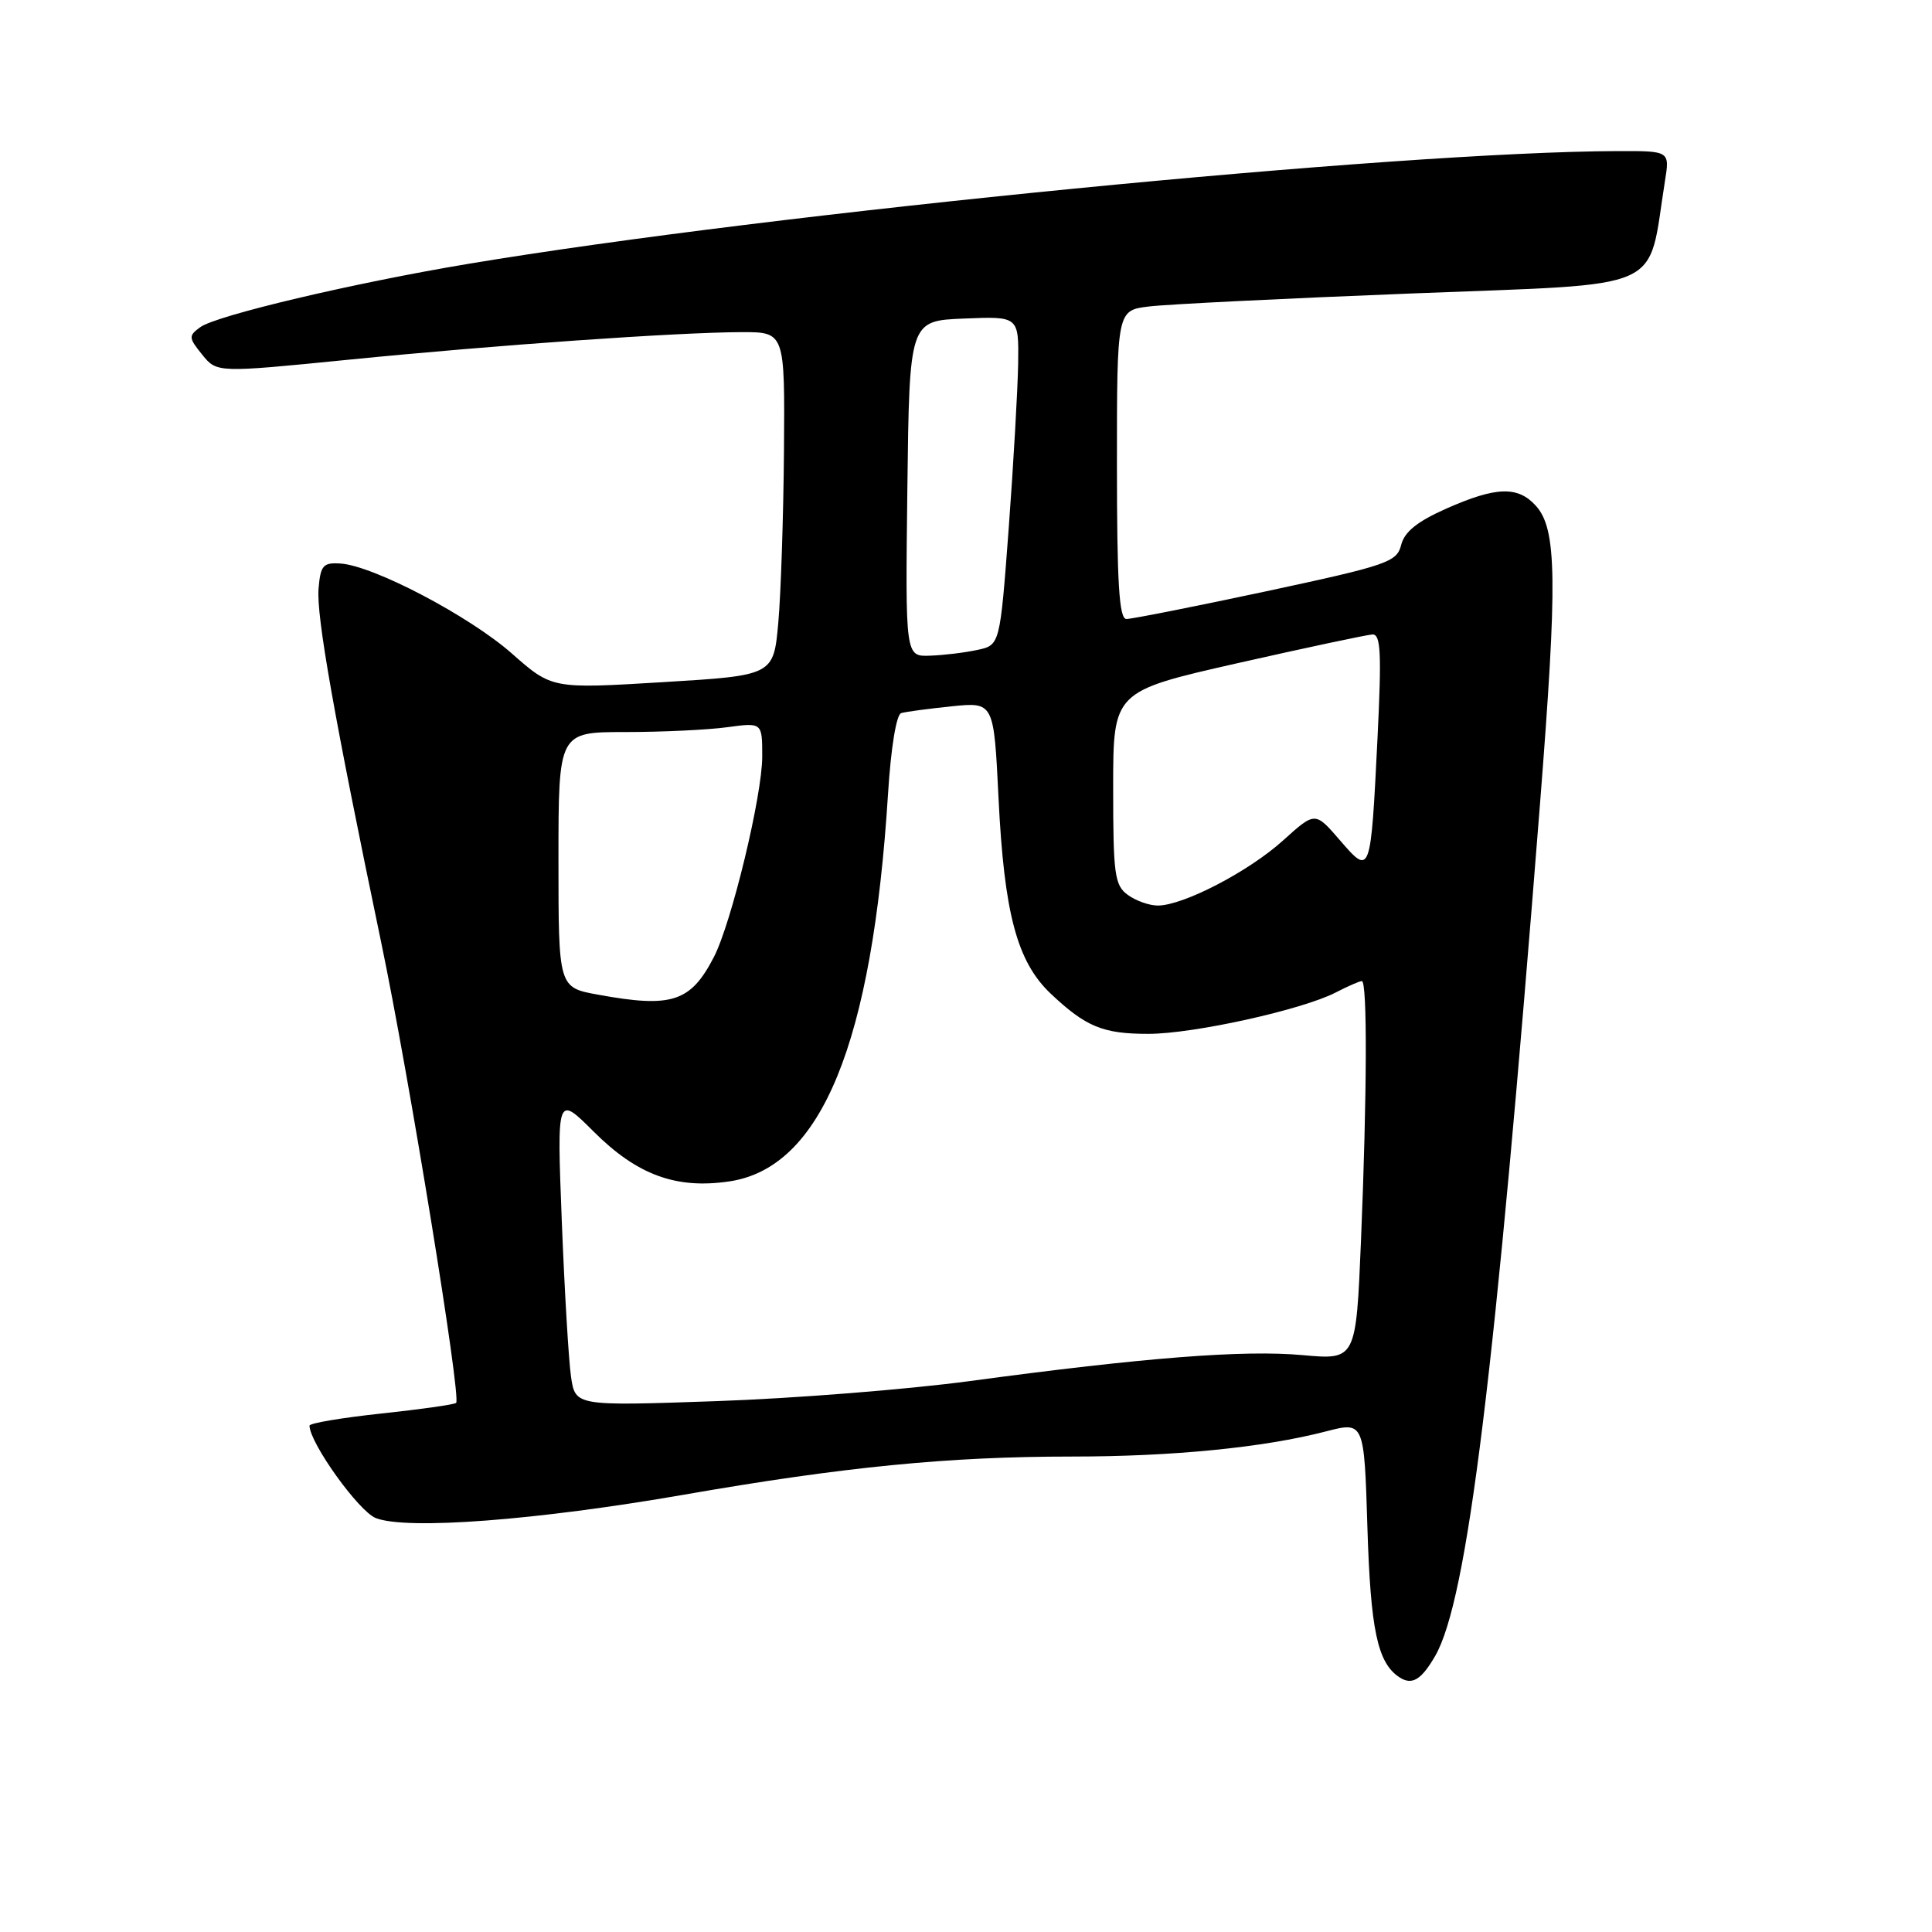 <?xml version="1.0" encoding="UTF-8" standalone="no"?>
<!DOCTYPE svg PUBLIC "-//W3C//DTD SVG 1.1//EN" "http://www.w3.org/Graphics/SVG/1.1/DTD/svg11.dtd" >
<svg xmlns="http://www.w3.org/2000/svg" xmlns:xlink="http://www.w3.org/1999/xlink" version="1.1" viewBox="0 0 256 256">
 <g >
 <path fill="currentColor"
d=" M 190.17 219.42 C 194.44 212.00 198.11 182.17 204.06 106.50 C 206.39 76.88 206.30 70.09 203.51 67.02 C 201.13 64.38 198.25 64.47 191.67 67.38 C 187.81 69.09 186.10 70.46 185.66 72.21 C 185.09 74.48 183.87 74.90 167.78 78.35 C 158.27 80.38 149.94 82.03 149.25 82.02 C 148.29 82.01 148.00 77.23 148.00 61.56 C 148.00 41.12 148.00 41.12 152.25 40.61 C 154.59 40.32 170.32 39.54 187.20 38.88 C 221.29 37.53 218.24 38.89 220.61 24.02 C 221.26 20.00 221.26 20.00 214.38 20.02 C 185.09 20.10 102.36 28.22 62.00 34.97 C 46.84 37.50 28.65 41.80 26.54 43.35 C 24.96 44.50 24.98 44.75 26.79 46.99 C 28.74 49.40 28.74 49.40 46.12 47.67 C 65.79 45.71 89.70 44.04 98.25 44.01 C 104.00 44.00 104.00 44.00 103.88 59.75 C 103.81 68.41 103.47 78.65 103.13 82.50 C 102.50 89.50 102.50 89.50 87.82 90.39 C 73.14 91.28 73.14 91.28 67.82 86.59 C 62.18 81.62 49.47 74.95 45.11 74.67 C 42.81 74.52 42.47 74.92 42.21 78.00 C 41.91 81.62 44.27 94.97 50.49 124.78 C 54.20 142.53 61.14 185.19 60.44 185.89 C 60.22 186.11 55.76 186.74 50.52 187.30 C 45.29 187.86 41.00 188.58 41.01 188.91 C 41.05 191.22 47.53 200.26 49.79 201.15 C 53.89 202.76 71.12 201.45 90.71 198.04 C 111.86 194.36 125.71 193.00 142.03 193.00 C 155.39 193.00 167.45 191.81 175.69 189.67 C 180.76 188.36 180.76 188.36 181.19 202.43 C 181.61 216.00 182.53 220.32 185.40 222.23 C 187.08 223.35 188.32 222.62 190.17 219.42 Z  M 75.66 182.40 C 75.35 180.26 74.80 170.98 74.44 161.79 C 73.79 145.08 73.79 145.08 78.65 149.93 C 84.42 155.69 89.58 157.59 96.65 156.54 C 108.85 154.72 115.59 138.25 117.67 105.16 C 118.05 99.09 118.77 94.68 119.41 94.49 C 120.01 94.31 123.02 93.91 126.10 93.59 C 131.69 93.02 131.69 93.02 132.31 105.76 C 133.06 121.05 134.76 127.43 139.22 131.66 C 143.88 136.06 146.15 137.00 152.18 136.99 C 158.15 136.99 172.55 133.80 176.99 131.51 C 178.59 130.68 180.15 130.00 180.45 130.00 C 181.19 130.00 181.14 144.99 180.34 164.35 C 179.68 180.20 179.68 180.20 172.59 179.56 C 164.83 178.85 151.61 179.88 128.50 183.00 C 120.25 184.11 105.11 185.31 94.86 185.66 C 76.23 186.31 76.23 186.31 75.66 182.40 Z  M 79.25 131.80 C 74.00 130.85 74.00 130.85 74.00 113.92 C 74.00 97.00 74.00 97.00 82.86 97.00 C 87.73 97.00 93.81 96.71 96.36 96.36 C 101.00 95.73 101.00 95.73 101.00 100.24 C 101.00 105.42 96.93 122.29 94.59 126.82 C 91.51 132.78 89.02 133.59 79.25 131.80 Z  M 149.44 118.58 C 147.69 117.31 147.50 115.88 147.50 104.39 C 147.50 91.61 147.50 91.61 164.00 87.87 C 173.07 85.82 181.11 84.11 181.85 84.07 C 182.96 84.01 183.08 86.51 182.53 97.75 C 181.62 116.04 181.62 116.05 177.54 111.33 C 174.26 107.53 174.26 107.53 170.02 111.36 C 165.48 115.47 156.81 119.97 153.44 119.99 C 152.31 120.00 150.51 119.36 149.44 118.58 Z  M 120.23 64.75 C 120.50 42.50 120.50 42.50 127.75 42.21 C 135.00 41.91 135.00 41.91 134.91 48.21 C 134.85 51.67 134.29 61.47 133.66 69.99 C 132.50 85.48 132.50 85.48 129.50 86.12 C 127.85 86.48 125.03 86.82 123.23 86.88 C 119.96 87.00 119.96 87.00 120.23 64.75 Z "/>
</g>
</svg>
